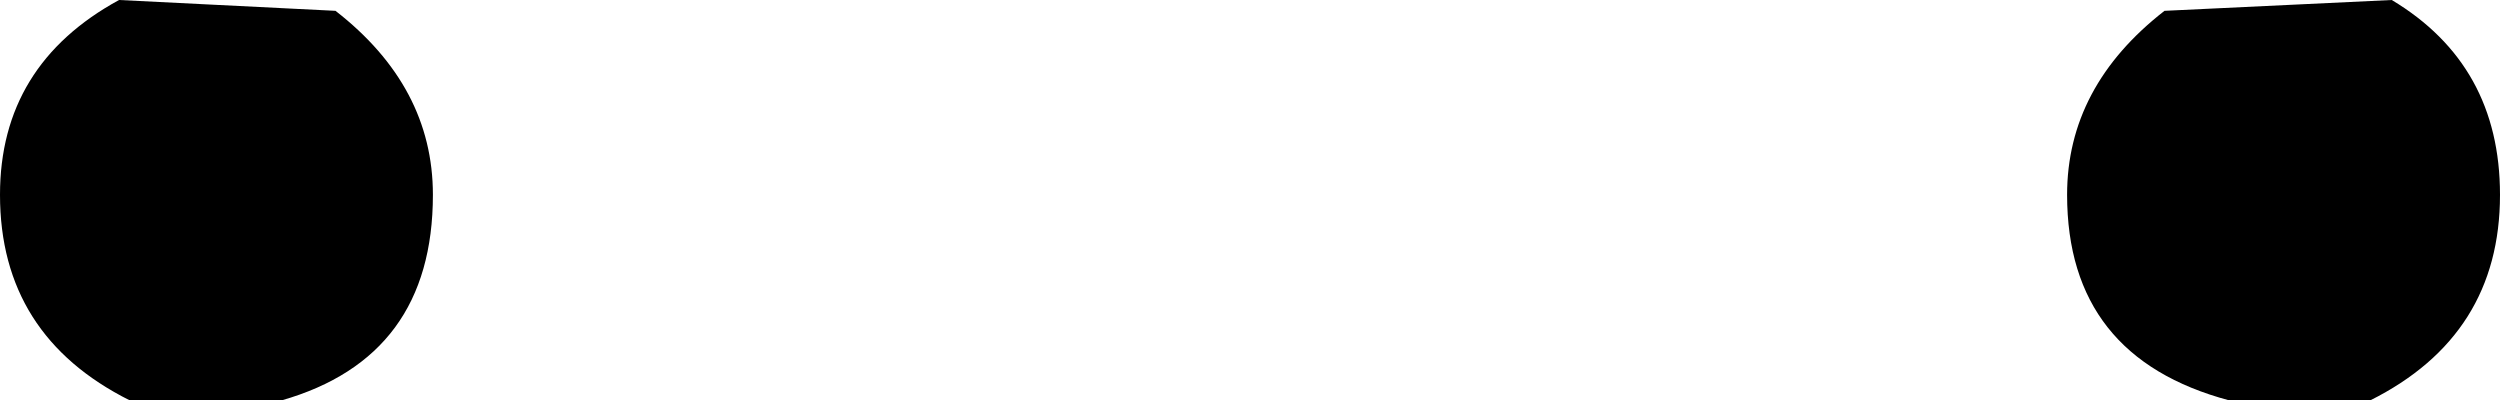 <?xml version="1.0" encoding="UTF-8" standalone="no"?>
<svg xmlns:xlink="http://www.w3.org/1999/xlink" height="1.85px" width="11.55px" xmlns="http://www.w3.org/2000/svg">
  <g transform="matrix(1.0, 0.0, 0.0, 1.0, 5.75, 0.95)">
    <path d="M-5.2 -0.95 L-4.2 -0.9 Q-3.75 -0.55 -3.75 -0.05 -3.75 0.7 -4.45 0.9 L-5.15 0.9 Q-5.75 0.6 -5.75 -0.05 -5.75 -0.65 -5.2 -0.95 M4.25 -0.9 L5.3 -0.95 Q5.8 -0.65 5.8 -0.05 5.8 0.6 5.2 0.9 L4.55 0.9 Q3.8 0.7 3.8 -0.05 3.8 -0.55 4.25 -0.9" fill="#000000" fill-rule="evenodd" stroke="none"/>
  </g>
</svg>
